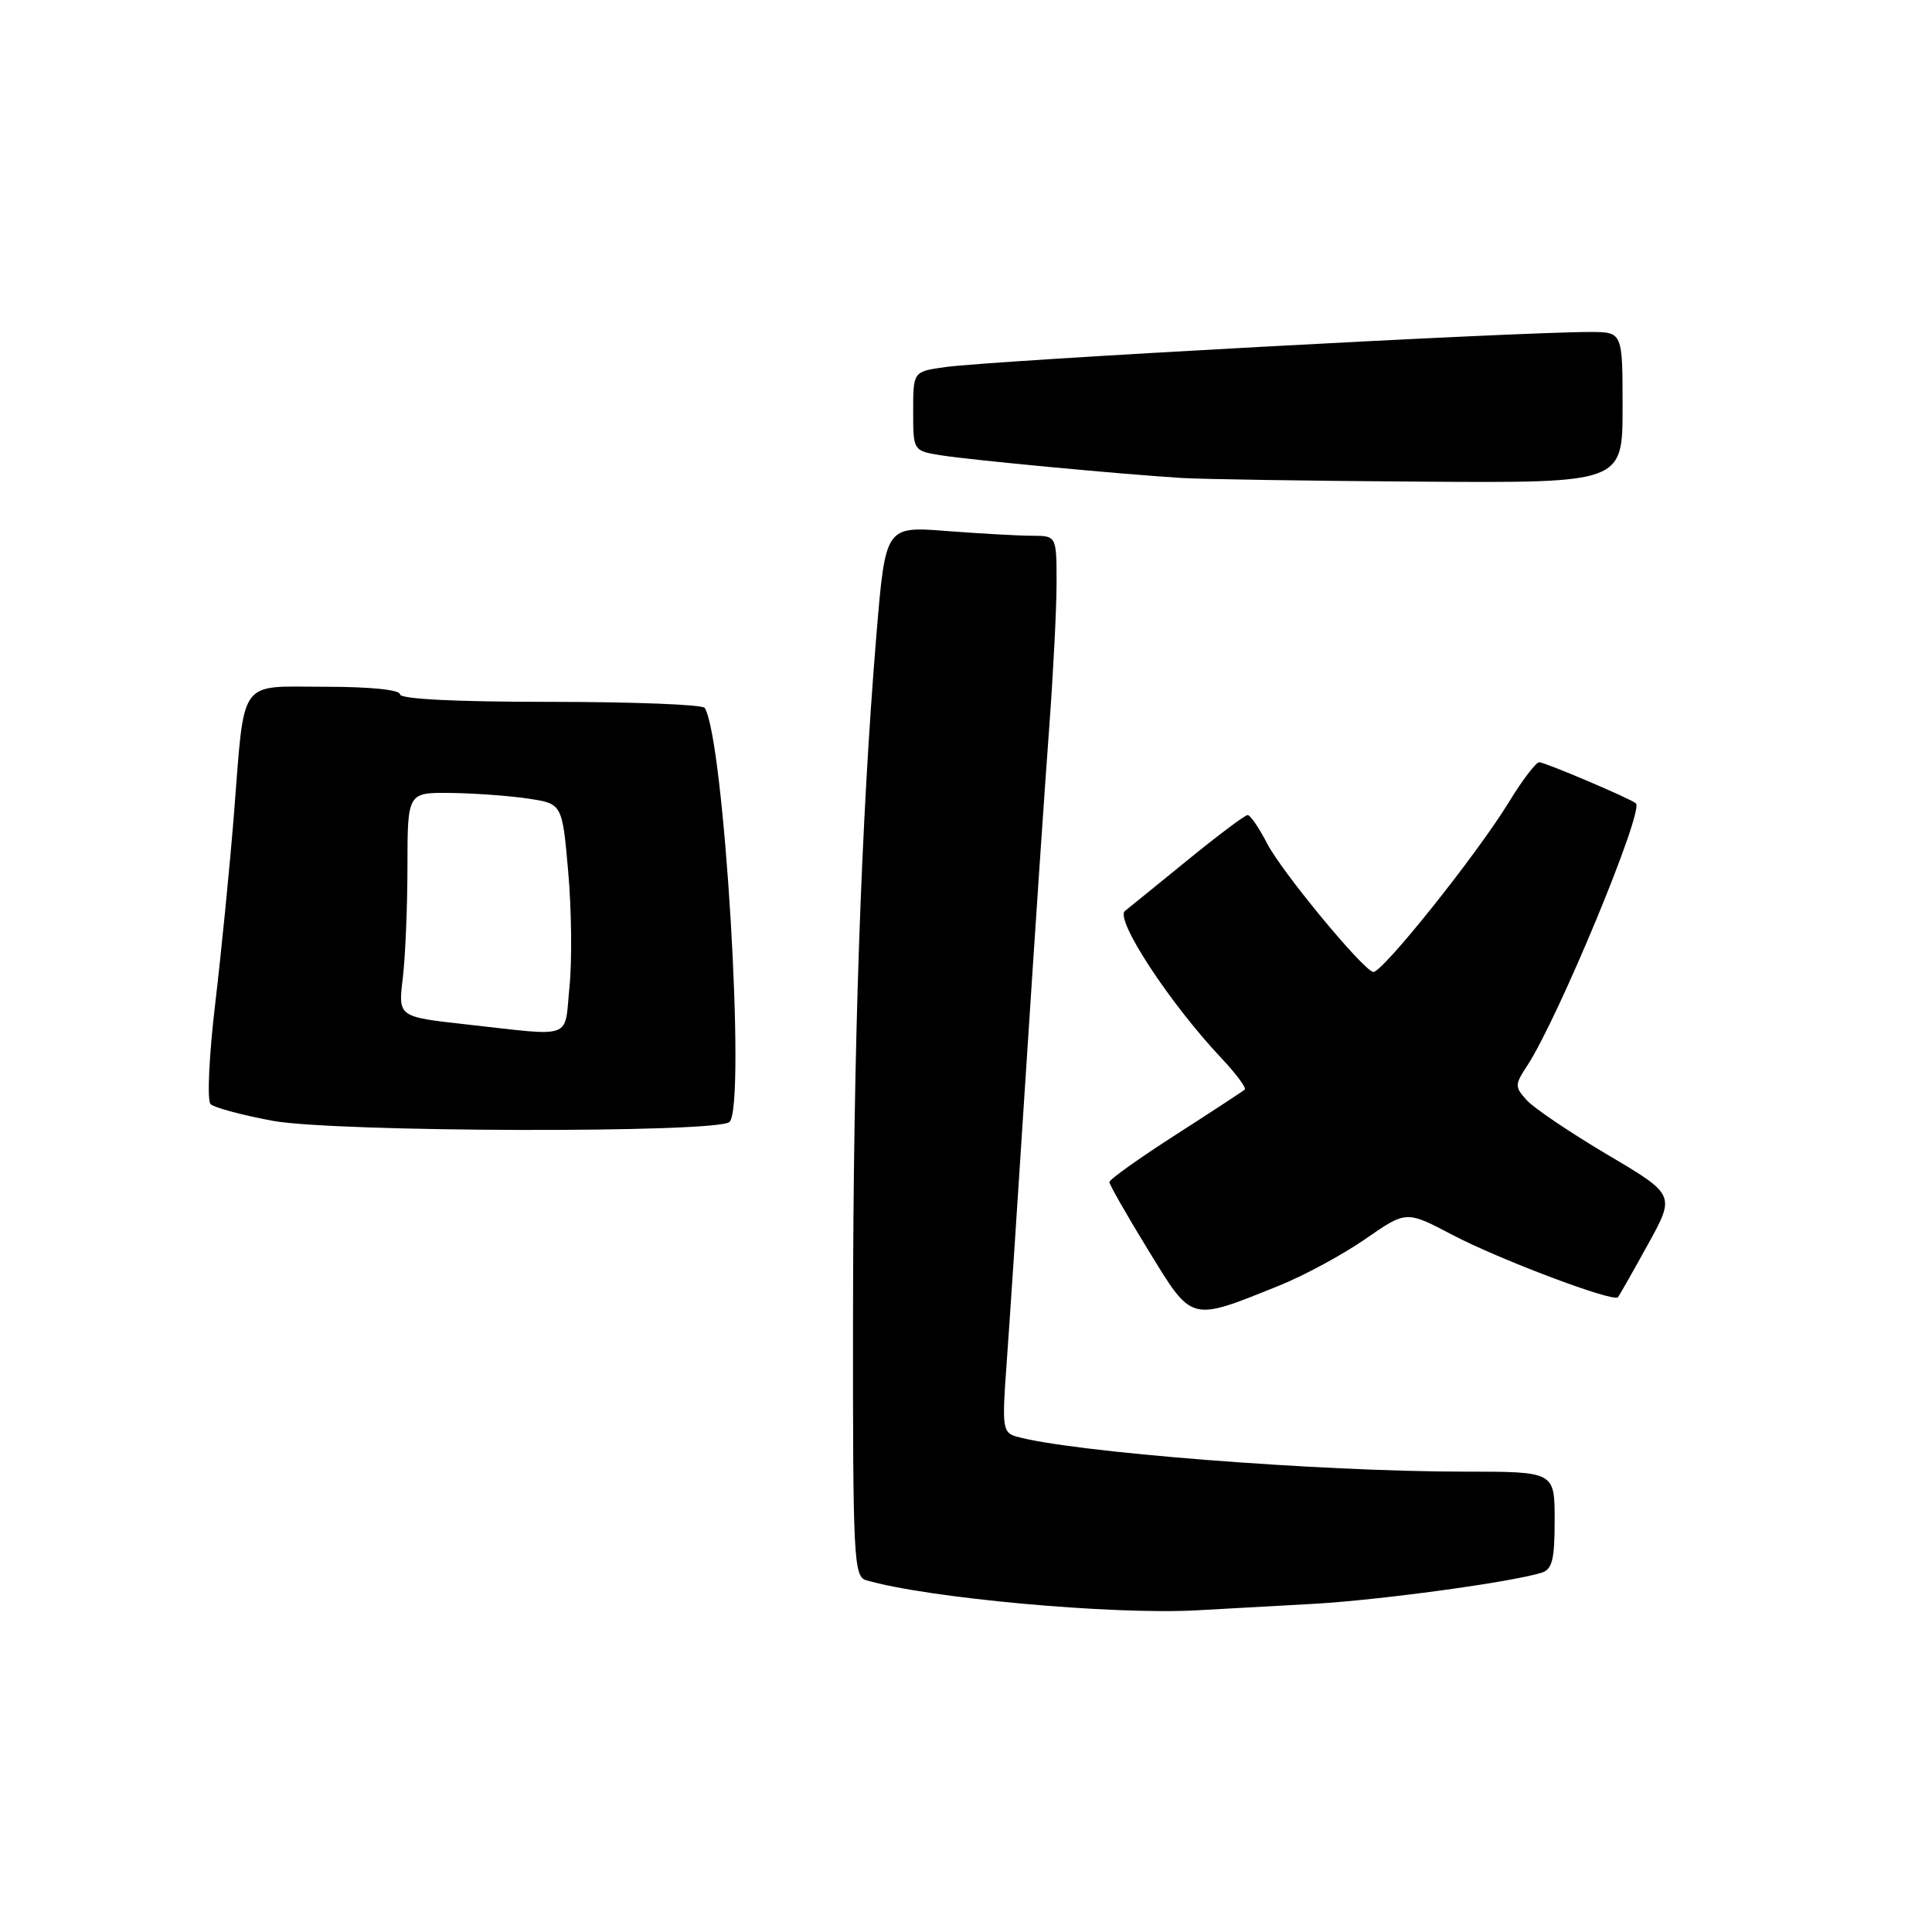 <?xml version="1.0" encoding="UTF-8" standalone="no"?>
<!DOCTYPE svg PUBLIC "-//W3C//DTD SVG 1.1//EN" "http://www.w3.org/Graphics/SVG/1.1/DTD/svg11.dtd" >
<svg xmlns="http://www.w3.org/2000/svg" xmlns:xlink="http://www.w3.org/1999/xlink" version="1.1" viewBox="0 0 256 256">
 <g >
 <path fill="currentColor"
d=" M 174.00 212.52 C 182.78 212.03 200.15 209.66 204.25 208.40 C 205.68 207.96 206.00 206.69 206.00 201.43 C 206.00 195.00 206.00 195.00 194.08 195.00 C 174.77 195.00 141.73 192.40 134.61 190.33 C 132.88 189.82 132.77 189.05 133.35 181.14 C 133.70 176.39 134.90 158.32 136.01 141.00 C 137.13 123.67 138.48 103.65 139.02 96.50 C 139.55 89.35 140.00 80.69 140.00 77.25 C 140.00 71.00 140.00 71.00 136.75 70.99 C 134.96 70.99 129.86 70.70 125.41 70.36 C 117.33 69.73 117.33 69.73 116.13 84.11 C 114.10 108.65 113.05 139.09 113.03 174.68 C 113.00 206.39 113.13 208.90 114.75 209.38 C 122.78 211.74 147.28 213.98 158.50 213.38 C 161.80 213.20 168.78 212.81 174.00 212.52 Z  M 169.50 170.35 C 172.80 169.02 177.94 166.24 180.92 164.17 C 186.34 160.41 186.34 160.41 192.42 163.61 C 198.63 166.88 213.79 172.59 214.38 171.89 C 214.56 171.68 216.35 168.54 218.35 164.91 C 221.99 158.32 221.99 158.32 213.01 153.01 C 208.07 150.08 203.26 146.84 202.31 145.79 C 200.69 144.00 200.70 143.75 202.37 141.20 C 206.47 134.93 217.85 107.49 216.77 106.45 C 216.19 105.88 204.71 101.00 203.96 101.00 C 203.53 101.00 201.72 103.36 199.96 106.25 C 195.64 113.31 182.96 129.16 181.93 128.79 C 180.32 128.22 169.79 115.44 167.89 111.75 C 166.83 109.69 165.67 108.00 165.32 108.00 C 164.96 108.00 161.26 110.78 157.09 114.19 C 152.91 117.59 149.31 120.52 149.07 120.70 C 147.67 121.76 154.95 132.90 161.86 140.23 C 163.79 142.28 165.17 144.14 164.94 144.37 C 164.70 144.59 160.56 147.30 155.75 150.39 C 150.94 153.48 147.00 156.29 147.00 156.63 C 147.00 156.97 149.32 161.04 152.16 165.67 C 158.04 175.26 157.59 175.14 169.50 170.35 Z  M 96.67 148.66 C 98.87 146.43 95.97 97.99 93.38 93.80 C 93.11 93.36 83.91 93.00 72.94 93.00 C 60.31 93.00 53.00 92.63 53.00 92.00 C 53.00 91.40 49.04 91.00 43.12 91.00 C 31.42 91.00 32.46 89.54 30.99 108.00 C 30.44 114.88 29.33 126.11 28.52 132.97 C 27.70 139.85 27.42 145.82 27.90 146.30 C 28.36 146.76 32.07 147.76 36.12 148.51 C 44.35 150.04 95.19 150.16 96.67 148.66 Z  M 215.00 54.00 C 215.00 44.00 215.00 44.00 210.75 43.99 C 200.94 43.98 131.84 47.74 125.25 48.64 C 121.00 49.23 121.00 49.23 121.00 54.49 C 121.00 59.74 121.00 59.74 124.75 60.34 C 128.79 60.97 148.36 62.82 156.50 63.33 C 159.25 63.50 173.54 63.72 188.25 63.82 C 215.00 64.00 215.00 64.00 215.00 54.00 Z  M 61.63 135.72 C 52.75 134.73 52.75 134.73 53.37 129.62 C 53.71 126.80 53.99 120.11 53.99 114.75 C 54.00 105.00 54.00 105.00 59.75 105.07 C 62.91 105.11 67.53 105.45 70.00 105.82 C 74.50 106.50 74.50 106.50 75.29 115.50 C 75.73 120.45 75.81 127.31 75.46 130.75 C 74.75 137.87 76.22 137.34 61.63 135.72 Z "/>
</g>
</svg>